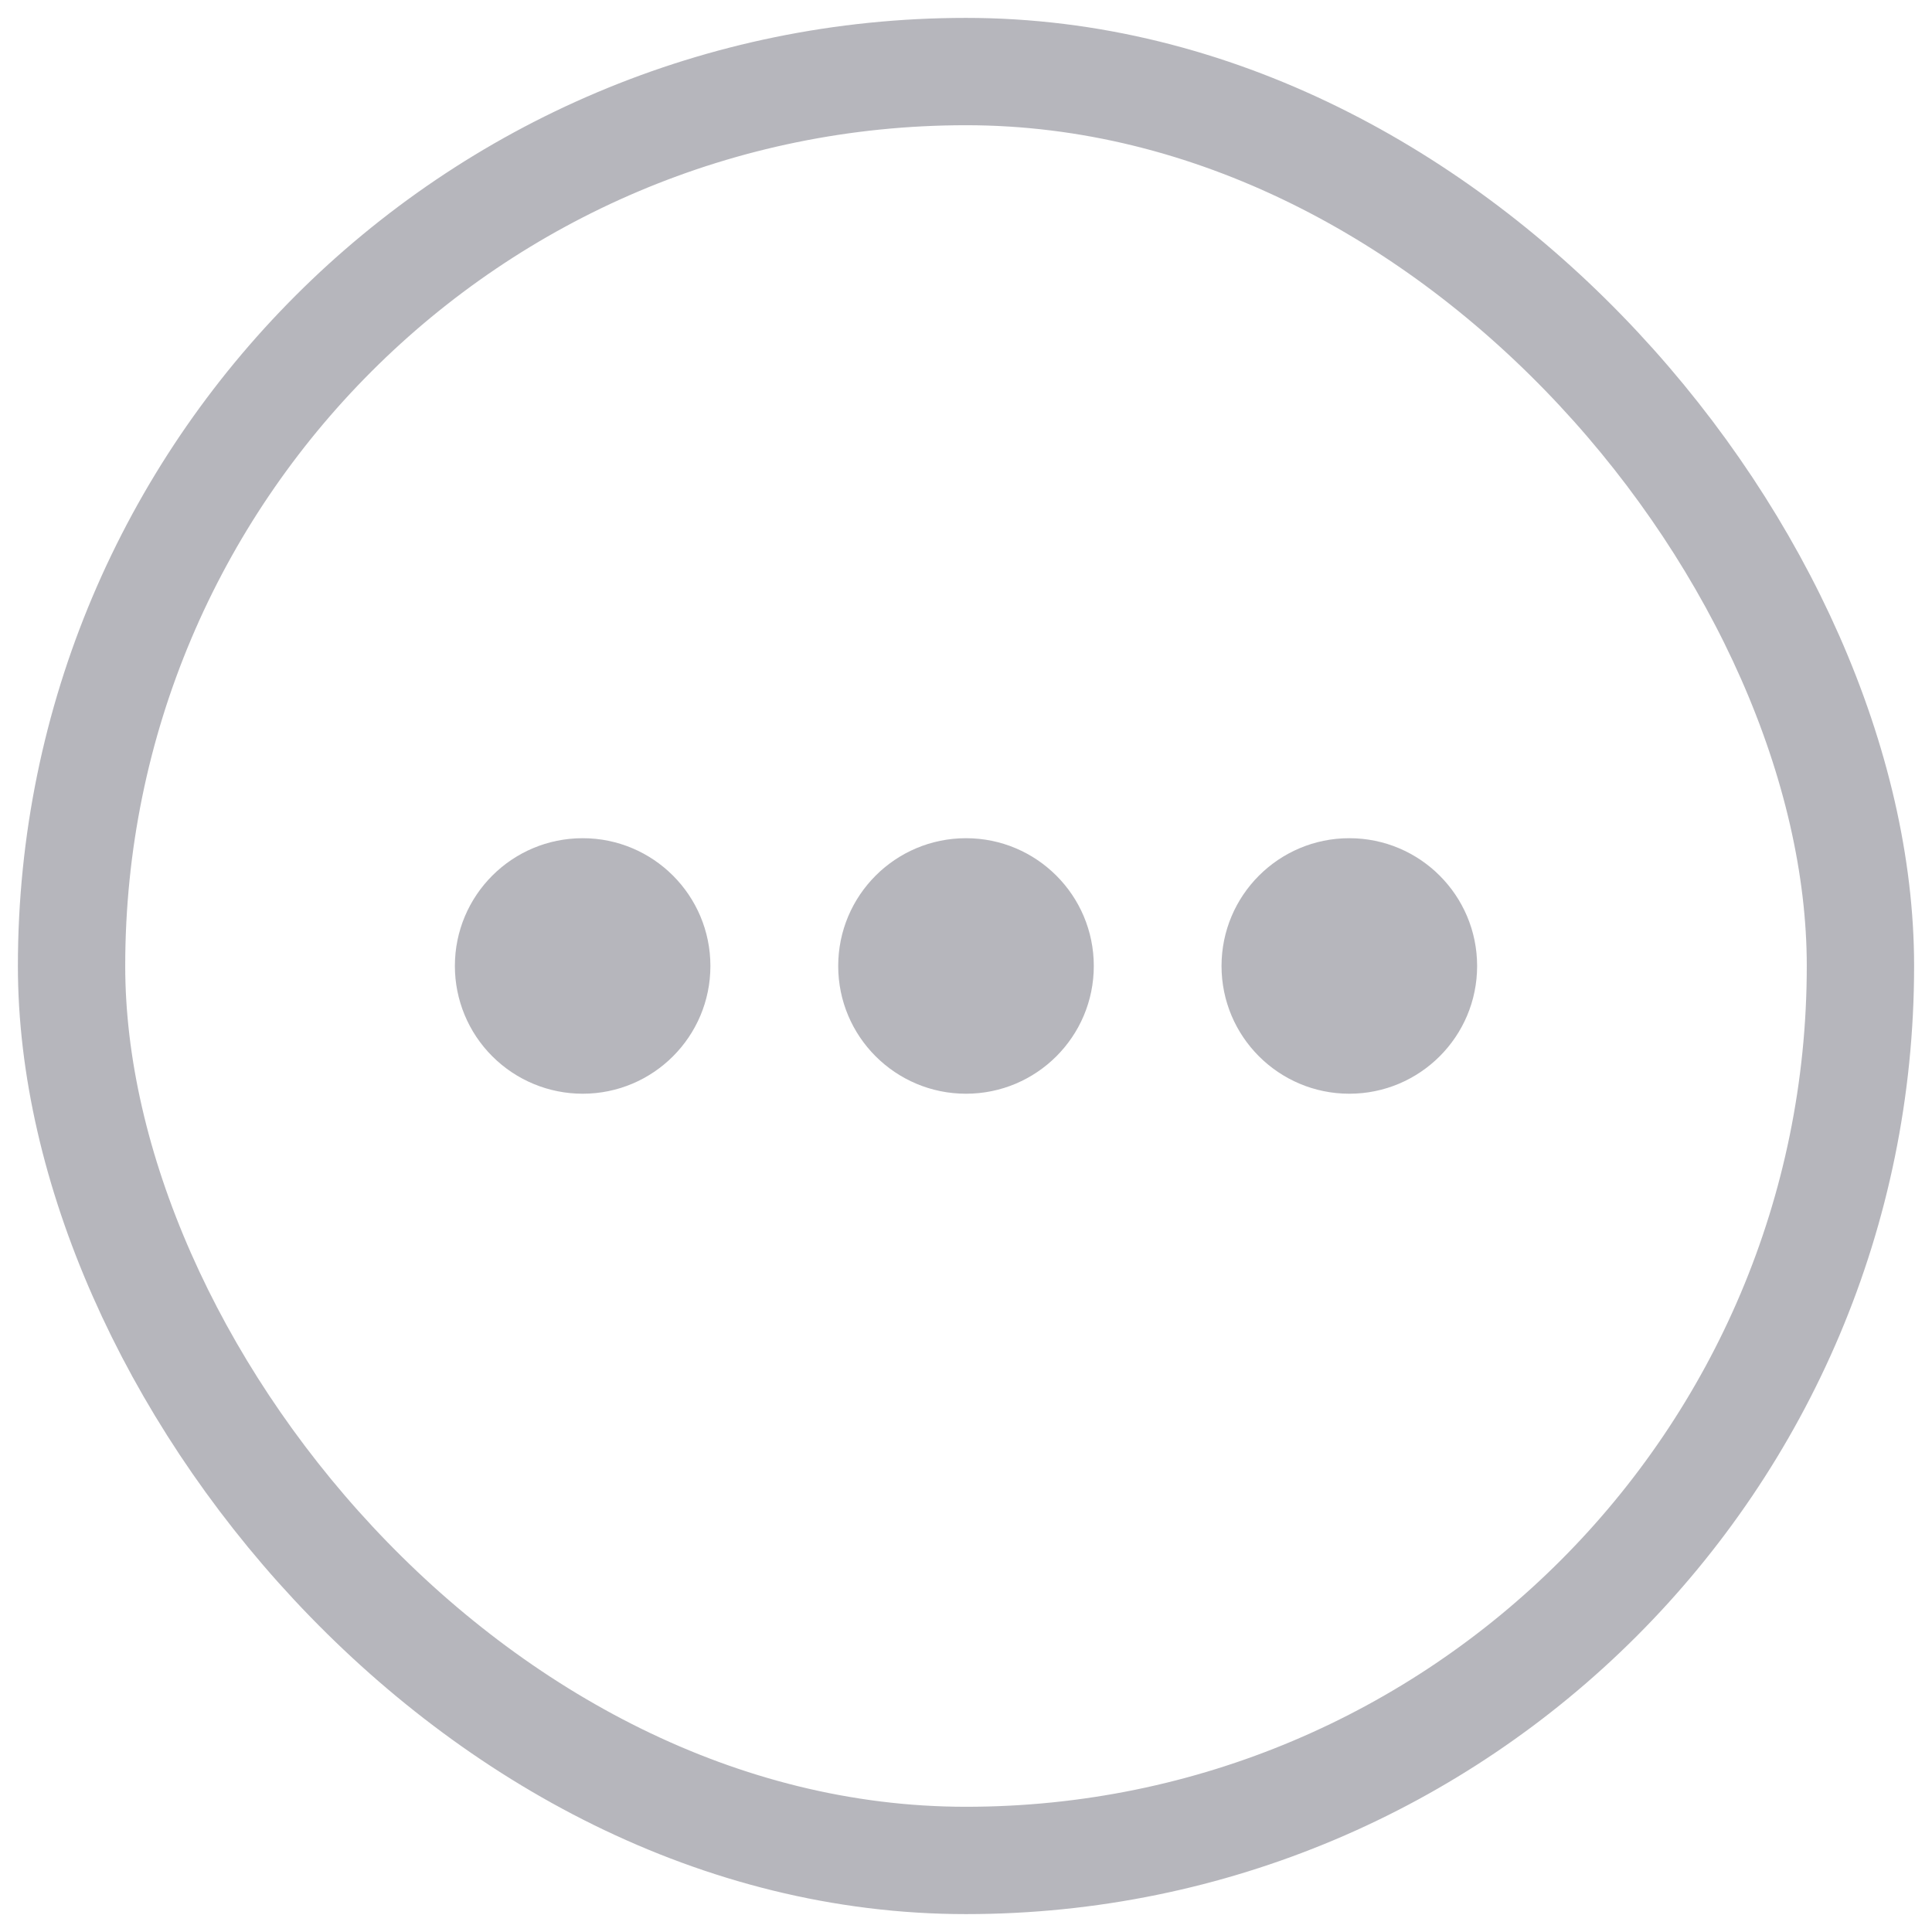 <?xml version="1.0" encoding="UTF-8"?>
<svg width="27px" height="27px" viewBox="0 0 27 27" version="1.1" xmlns="http://www.w3.org/2000/svg" xmlns:xlink="http://www.w3.org/1999/xlink">
    <title>Button Copy</title>
    <defs>
        <rect id="path-1" x="0" y="0" width="25" height="25" rx="12.5"></rect>
    </defs>
    <g id="1200---Profile---Web" stroke="none" stroke-width="1" fill="none" fill-rule="evenodd" opacity="0.5">
        <g id="Profile---Add-Friend-Copy" transform="translate(-338, -423)">
            <g id="Button-Copy" transform="translate(339, 424)">
                <rect id="Color-2" fill-rule="nonzero" x="0" y="0" width="25" height="25" rx="12.5"></rect>
                <g id="Button-2-Clipped">
                    <mask id="mask-2" fill="white">
                        <use xlink:href="#path-1"></use>
                    </mask>
                    <use id="Color" stroke="#6E6E7A" stroke-width="1.5" xlink:href="#path-1"></use>
                    <g id="Button-2" mask="url(#mask-2)" fill="#6E6E7A" fill-rule="nonzero">
                        <g transform="translate(5.357, 10.714)" id="Icon">
                            <path d="M10.714,1.786 C10.714,0.799 11.514,0 12.5,0 C13.486,0 14.286,0.799 14.286,1.786 C14.286,2.772 13.486,3.571 12.5,3.571 C11.514,3.571 10.714,2.772 10.714,1.786 Z M5.357,1.786 C5.357,0.799 6.157,0 7.143,0 C8.129,0 8.929,0.799 8.929,1.786 C8.929,2.772 8.129,3.571 7.143,3.571 C6.157,3.571 5.357,2.772 5.357,1.786 Z M0,1.786 C0,0.799 0.799,0 1.786,0 C2.772,0 3.571,0.799 3.571,1.786 C3.571,2.772 2.772,3.571 1.786,3.571 C1.312,3.571 0.858,3.383 0.523,3.048 C0.188,2.714 0,2.259 0,1.786 Z"></path>
                        </g>
                    </g>
                </g>
            </g>
        </g>
    </g>
</svg>